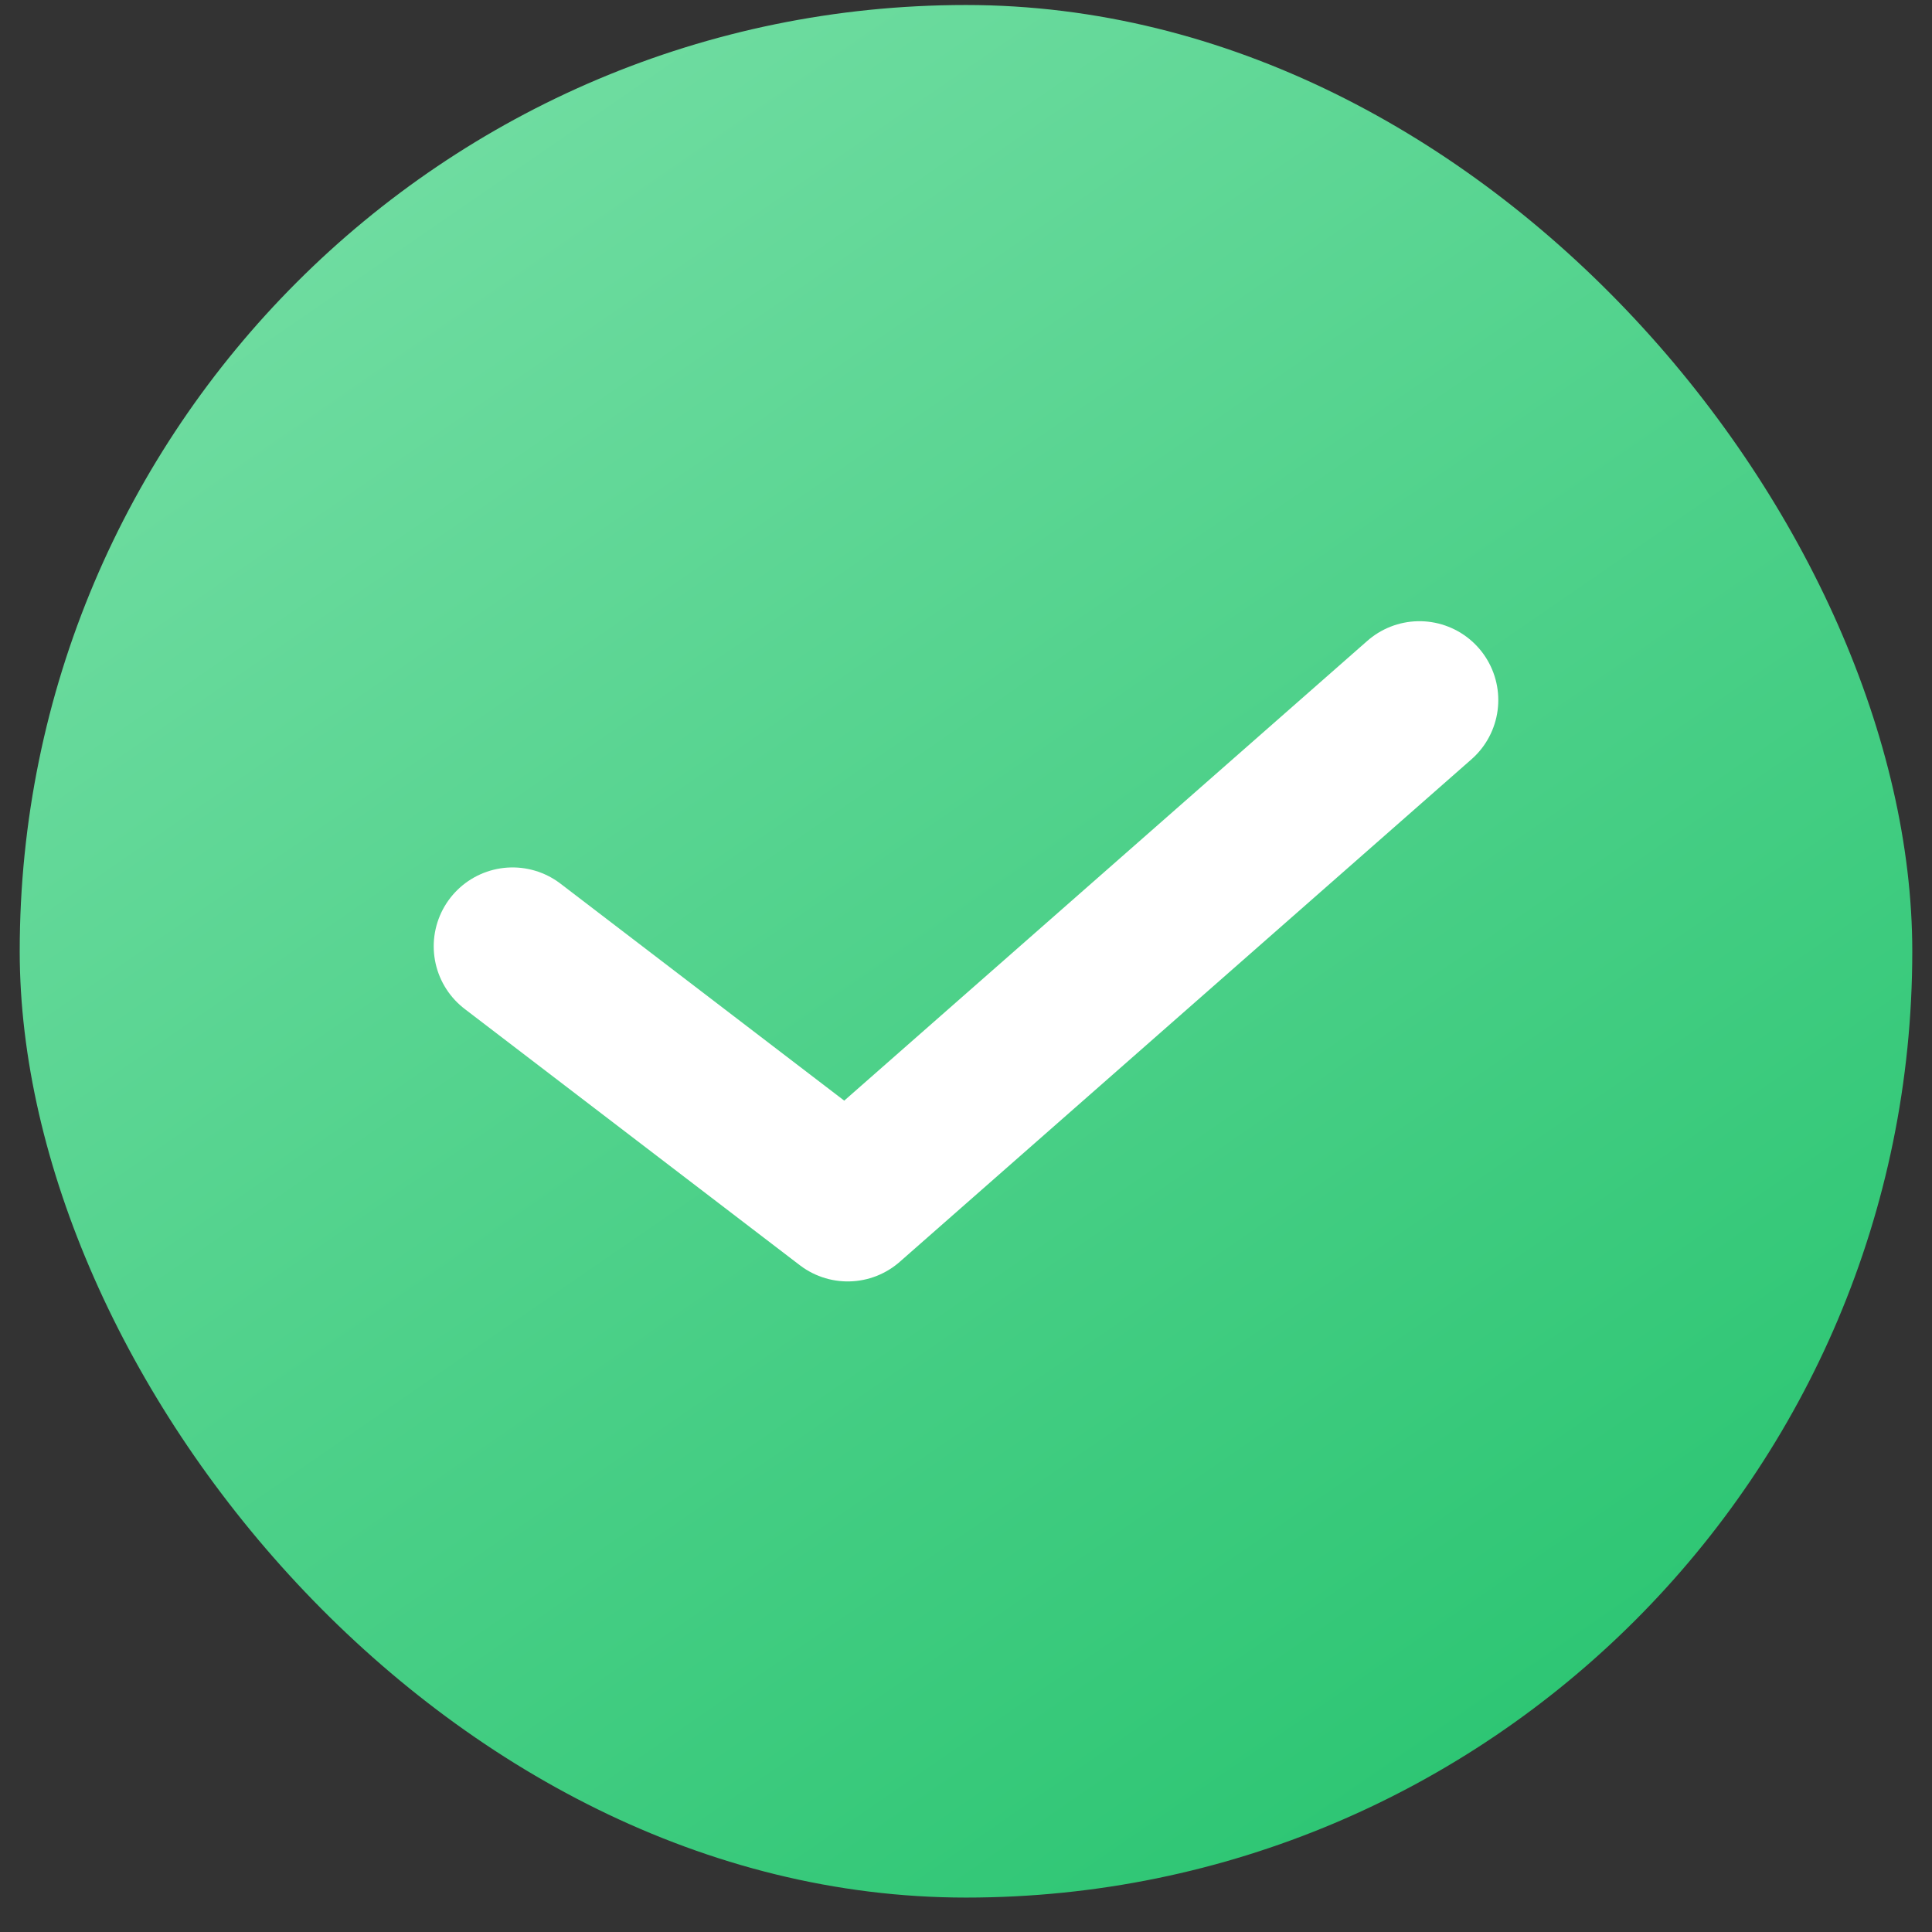<svg width="49" height="49" viewBox="0 0 49 49" fill="none" xmlns="http://www.w3.org/2000/svg">
<rect x="0" y="0" width="49" height="49" fill="#333333" stroke="none"/>
<rect x="0.5" y="0.127" width="48" height="48" rx="24" fill="url(#paint0_linear_10_1848)"/>
<path d="M36 17.755L21.5 30.5L13 24" stroke="white" stroke-width="4" stroke-linecap="round" stroke-linejoin="round"/>
<defs>
<linearGradient id="paint0_linear_10_1848" x1="5.833" y1="-18.539" x2="45.488" y2="38.995" gradientUnits="userSpaceOnUse">
<stop stop-color="#8BE6B4"/>
<stop offset="1" stop-color="#2EC674"/>
</linearGradient>
</defs>
</svg>
